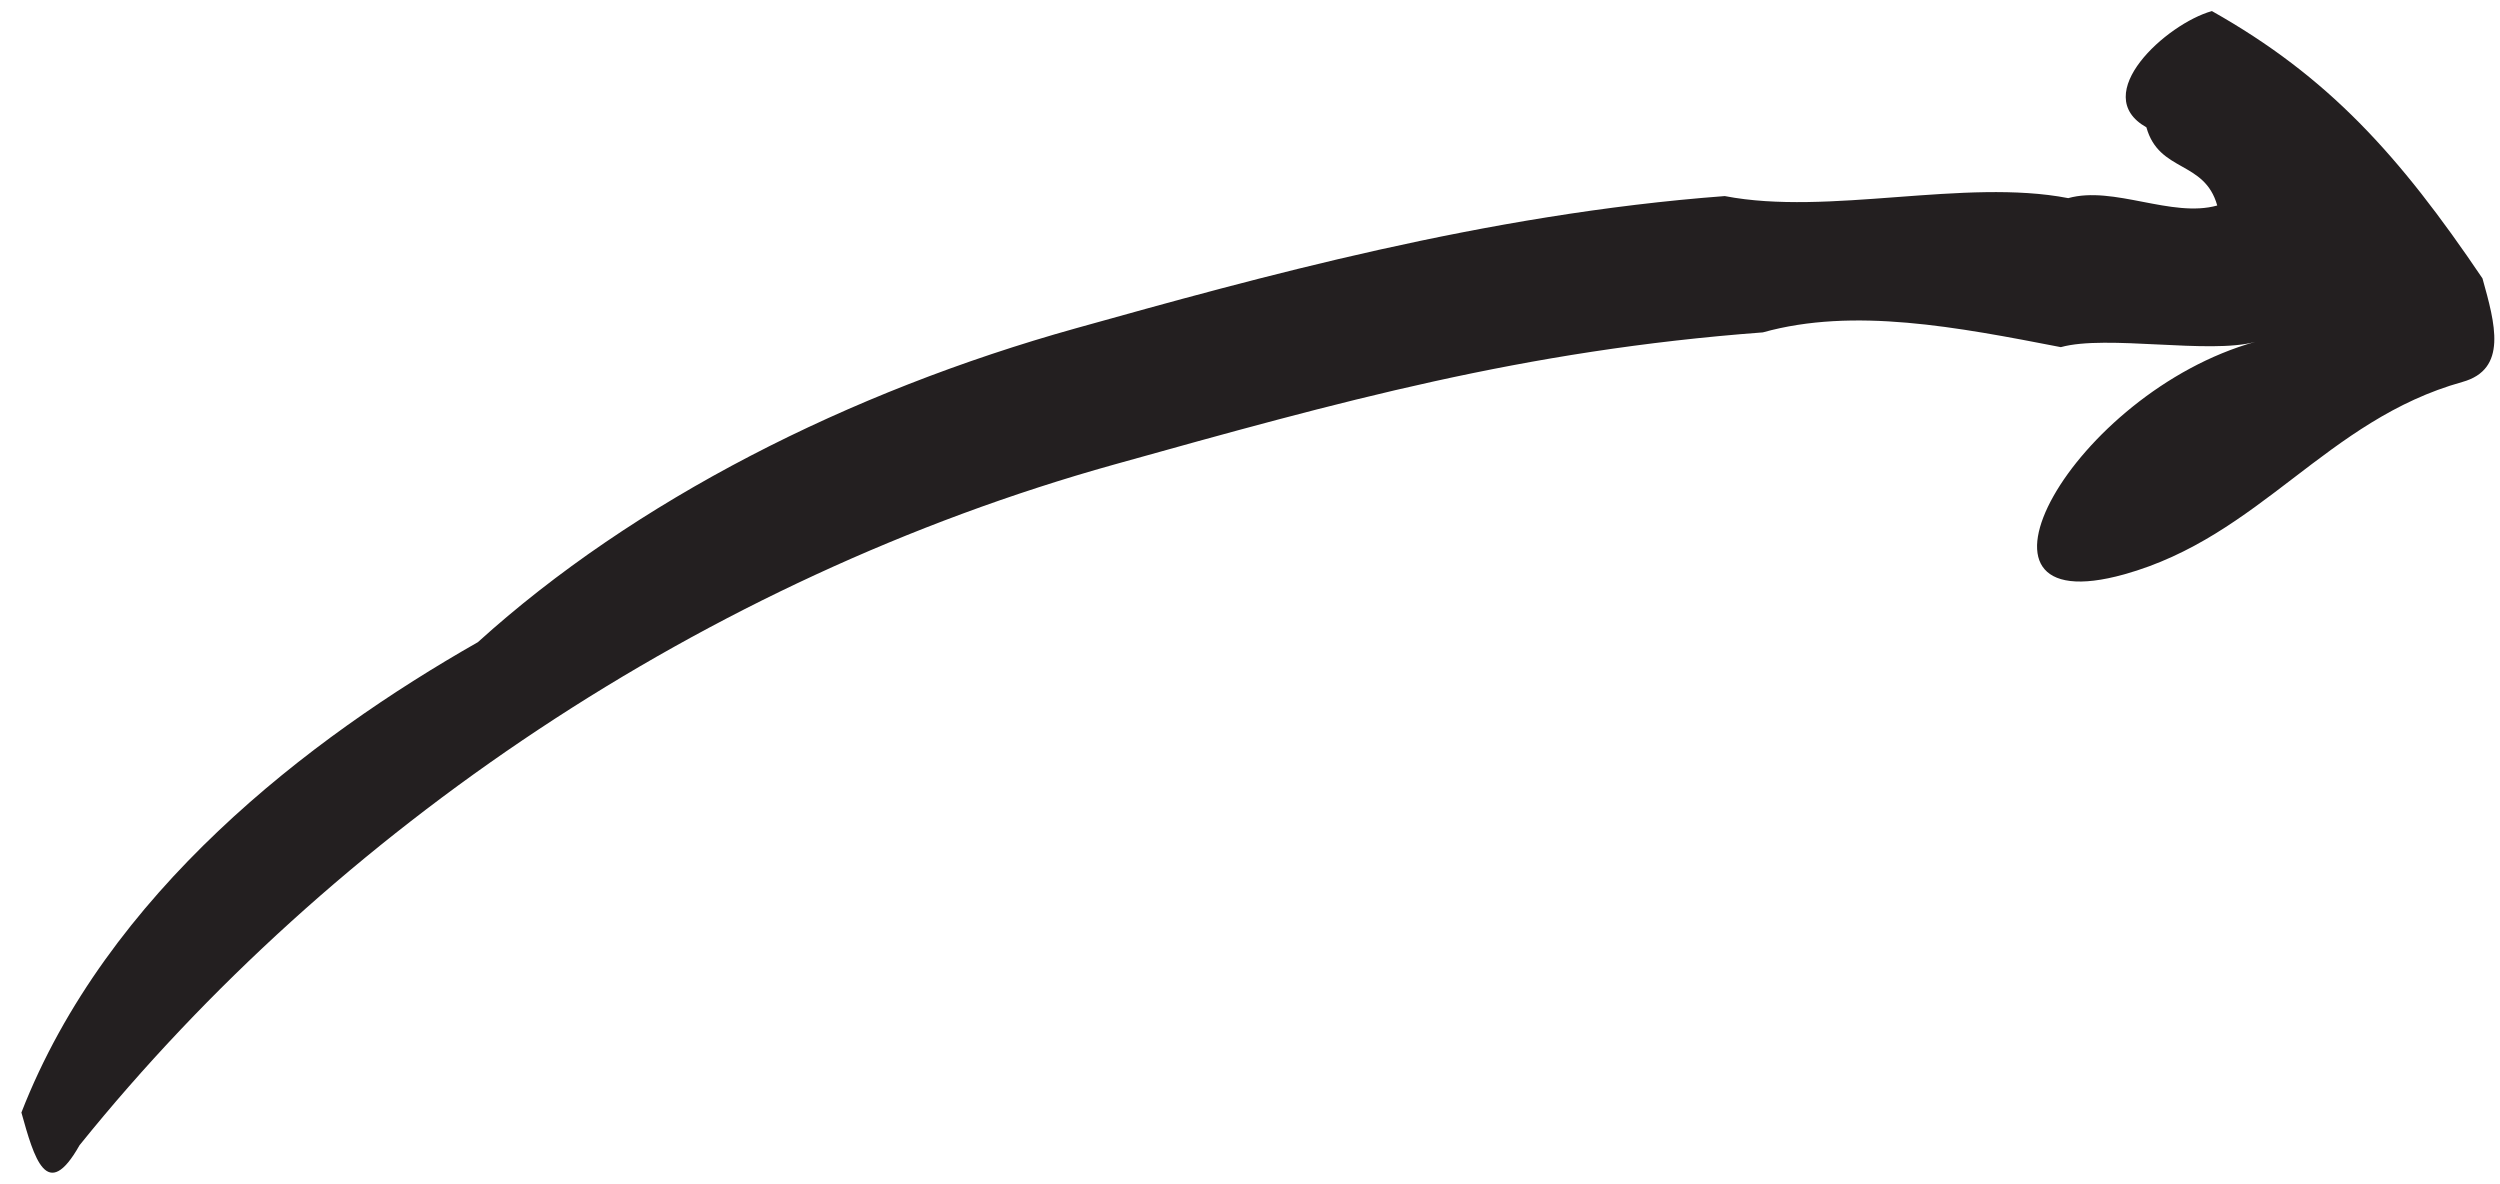 <svg width="114" height="54" viewBox="0 0 114 54" fill="none" xmlns="http://www.w3.org/2000/svg">
<path d="M97.876 5.806C98.455 7.878 100.527 7.299 101.106 9.371C99.034 9.95 96.383 8.457 94.311 9.035C89.588 8.12 83.372 9.856 78.65 8.941C67.711 9.762 57.351 12.654 49.063 14.969C38.703 17.861 28.921 22.826 21.79 29.284C14.081 33.67 4.878 40.707 0.976 50.731C1.554 52.803 2.133 54.875 3.626 52.224C15.238 37.815 32.15 26.392 50.799 21.185C61.159 18.292 69.447 15.978 80.385 15.157C84.529 14 89.252 14.915 93.975 15.83C96.047 15.251 100.769 16.166 102.841 15.588C98.697 16.745 95.132 19.974 93.638 22.624C92.145 25.275 92.723 27.347 96.867 26.19C103.083 24.454 106.07 19.153 112.286 17.417C114.358 16.839 113.78 14.767 113.201 12.695C109.394 7.057 106.165 3.492 100.863 0.505C98.791 1.083 95.226 4.312 97.876 5.806Z" fill="#231F20"/>
</svg>
